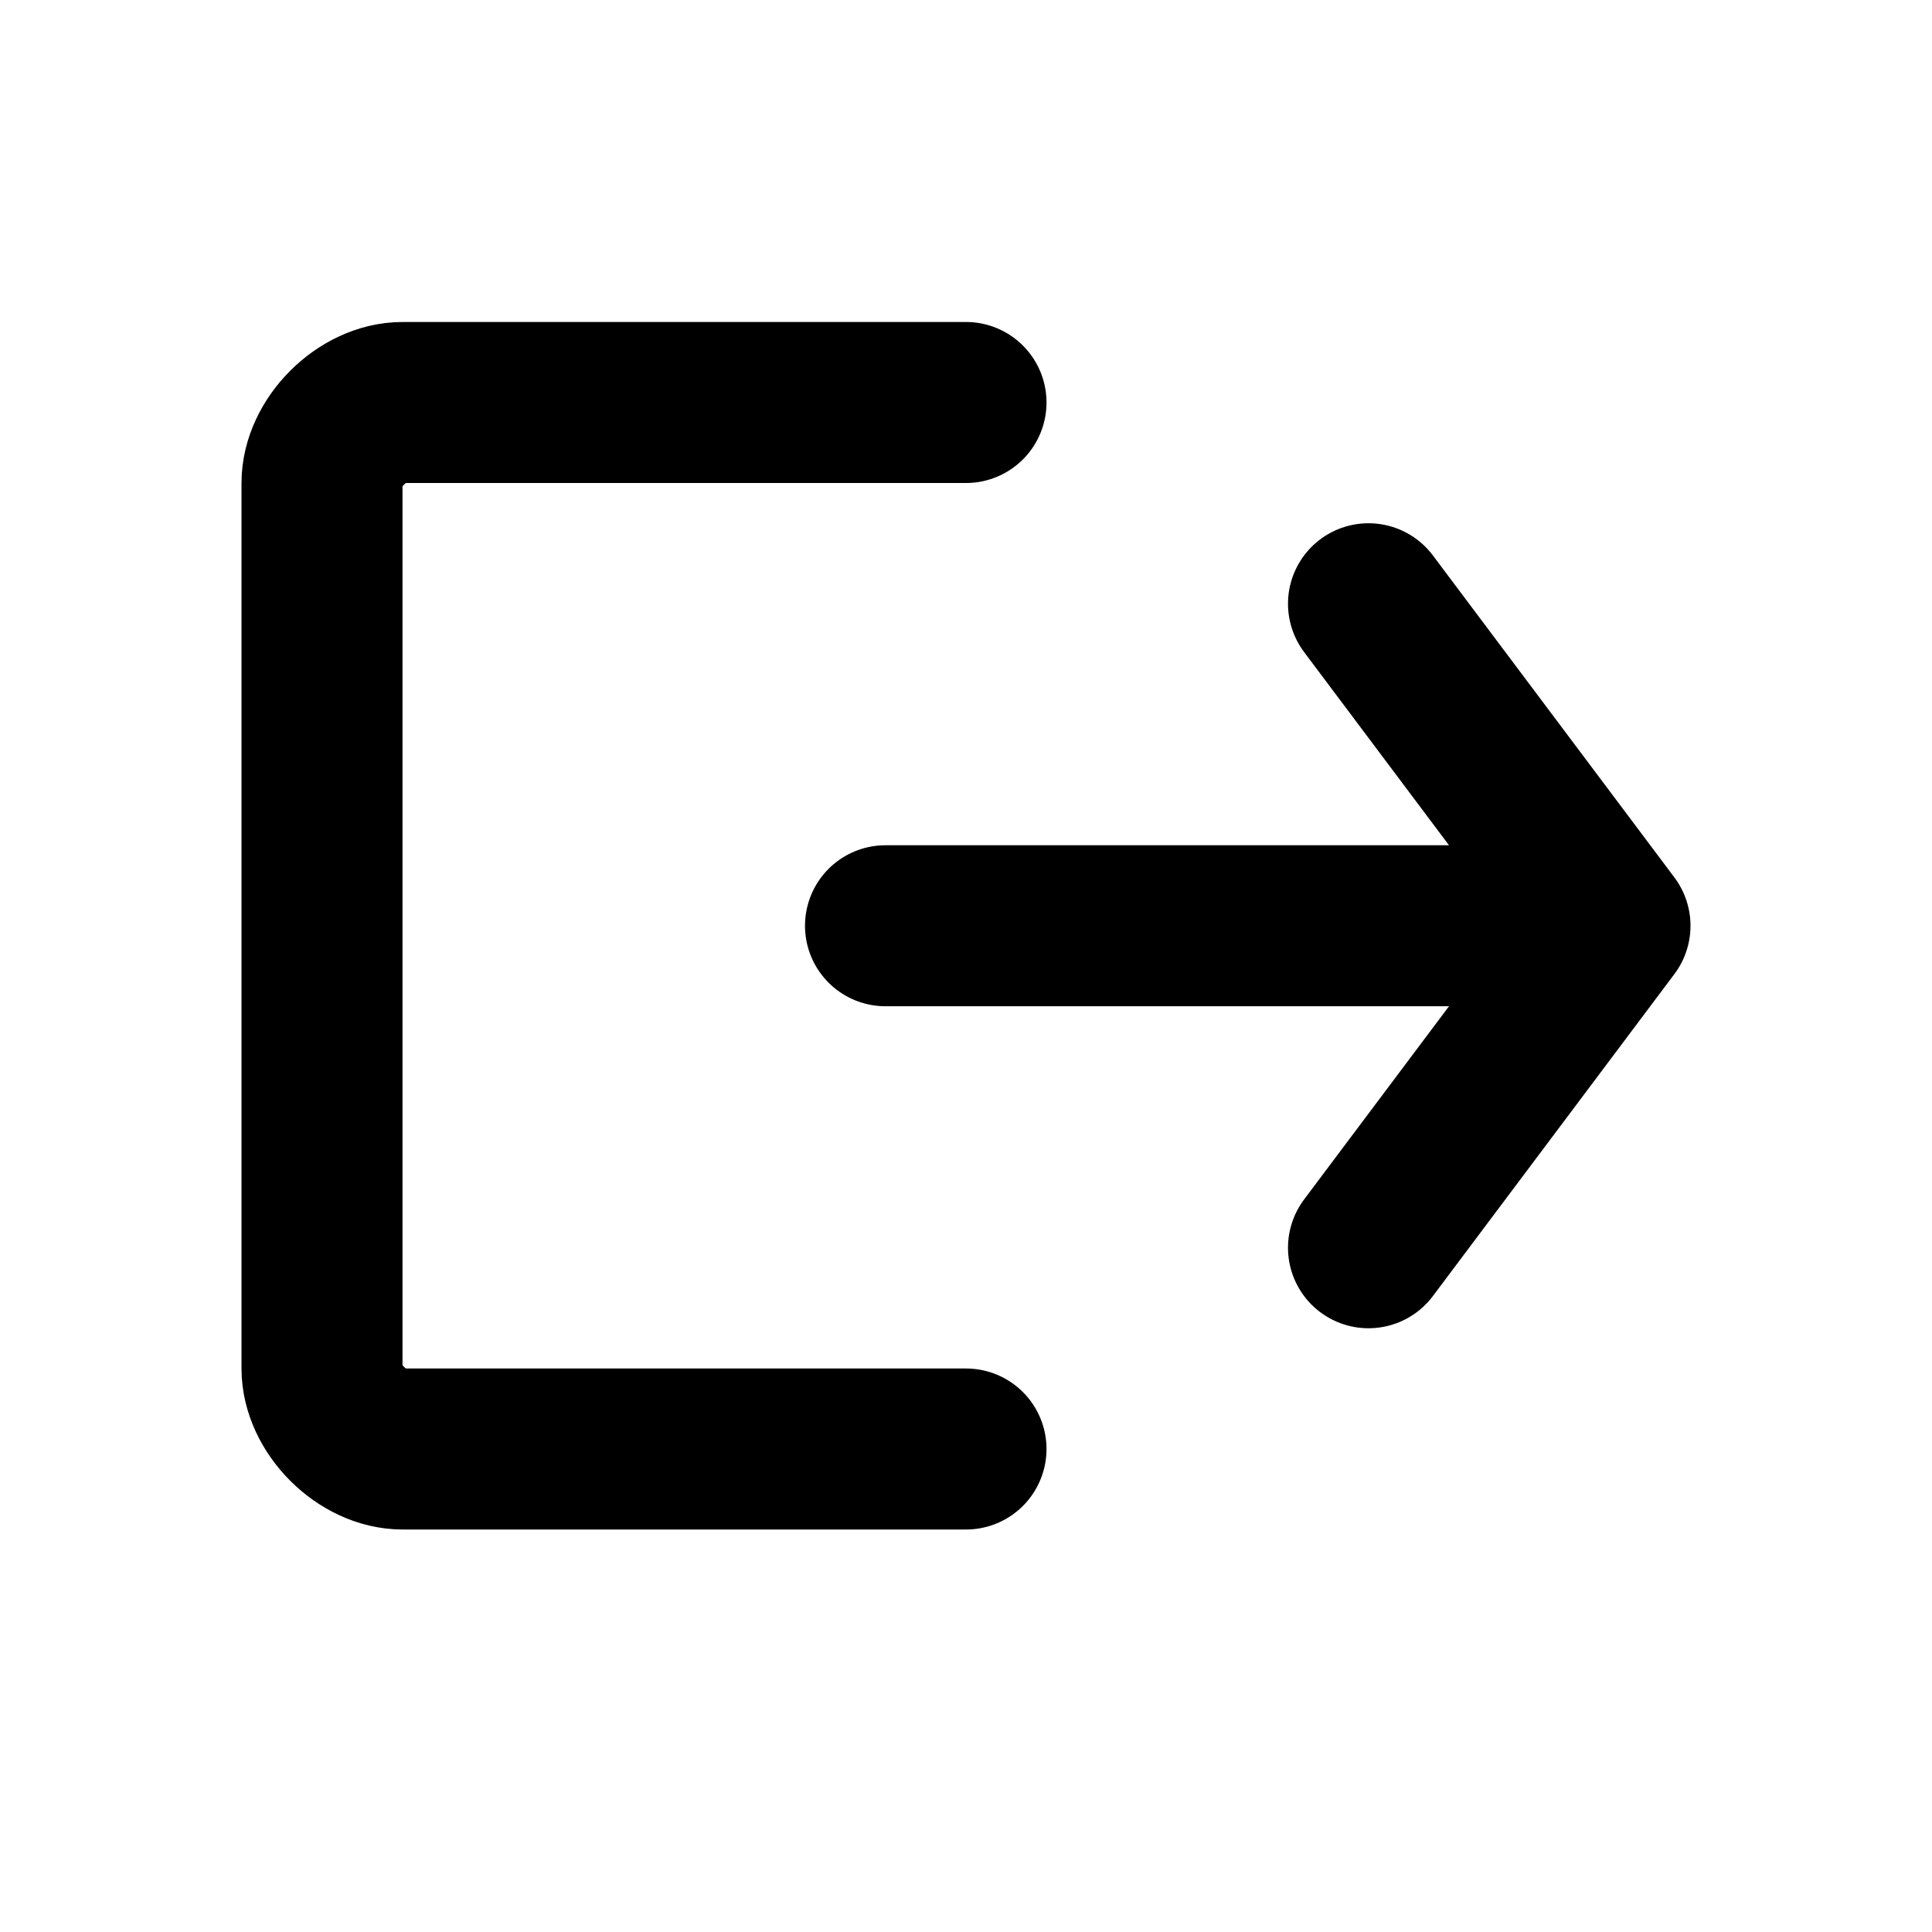 <svg width="24" height="24" viewBox="0 0 24 24" fill="none" xmlns="http://www.w3.org/2000/svg">
<path d="M12 5C12 5 5.5 5 5 5C4.5 5 4 5.5 4 6C4 6.5 4 16.5 4 17C4 17.5 4.5 18 5 18C5.5 18 12 18 12 18" stroke="black" stroke-width="2" stroke-linecap="round" stroke-linejoin="round"/>
<path d="M17 7.5L20 11.5M20 11.5L17 15.5M20 11.5L11 11.5" stroke="black" stroke-width="2" stroke-linecap="round" stroke-linejoin="round"/>
</svg>
